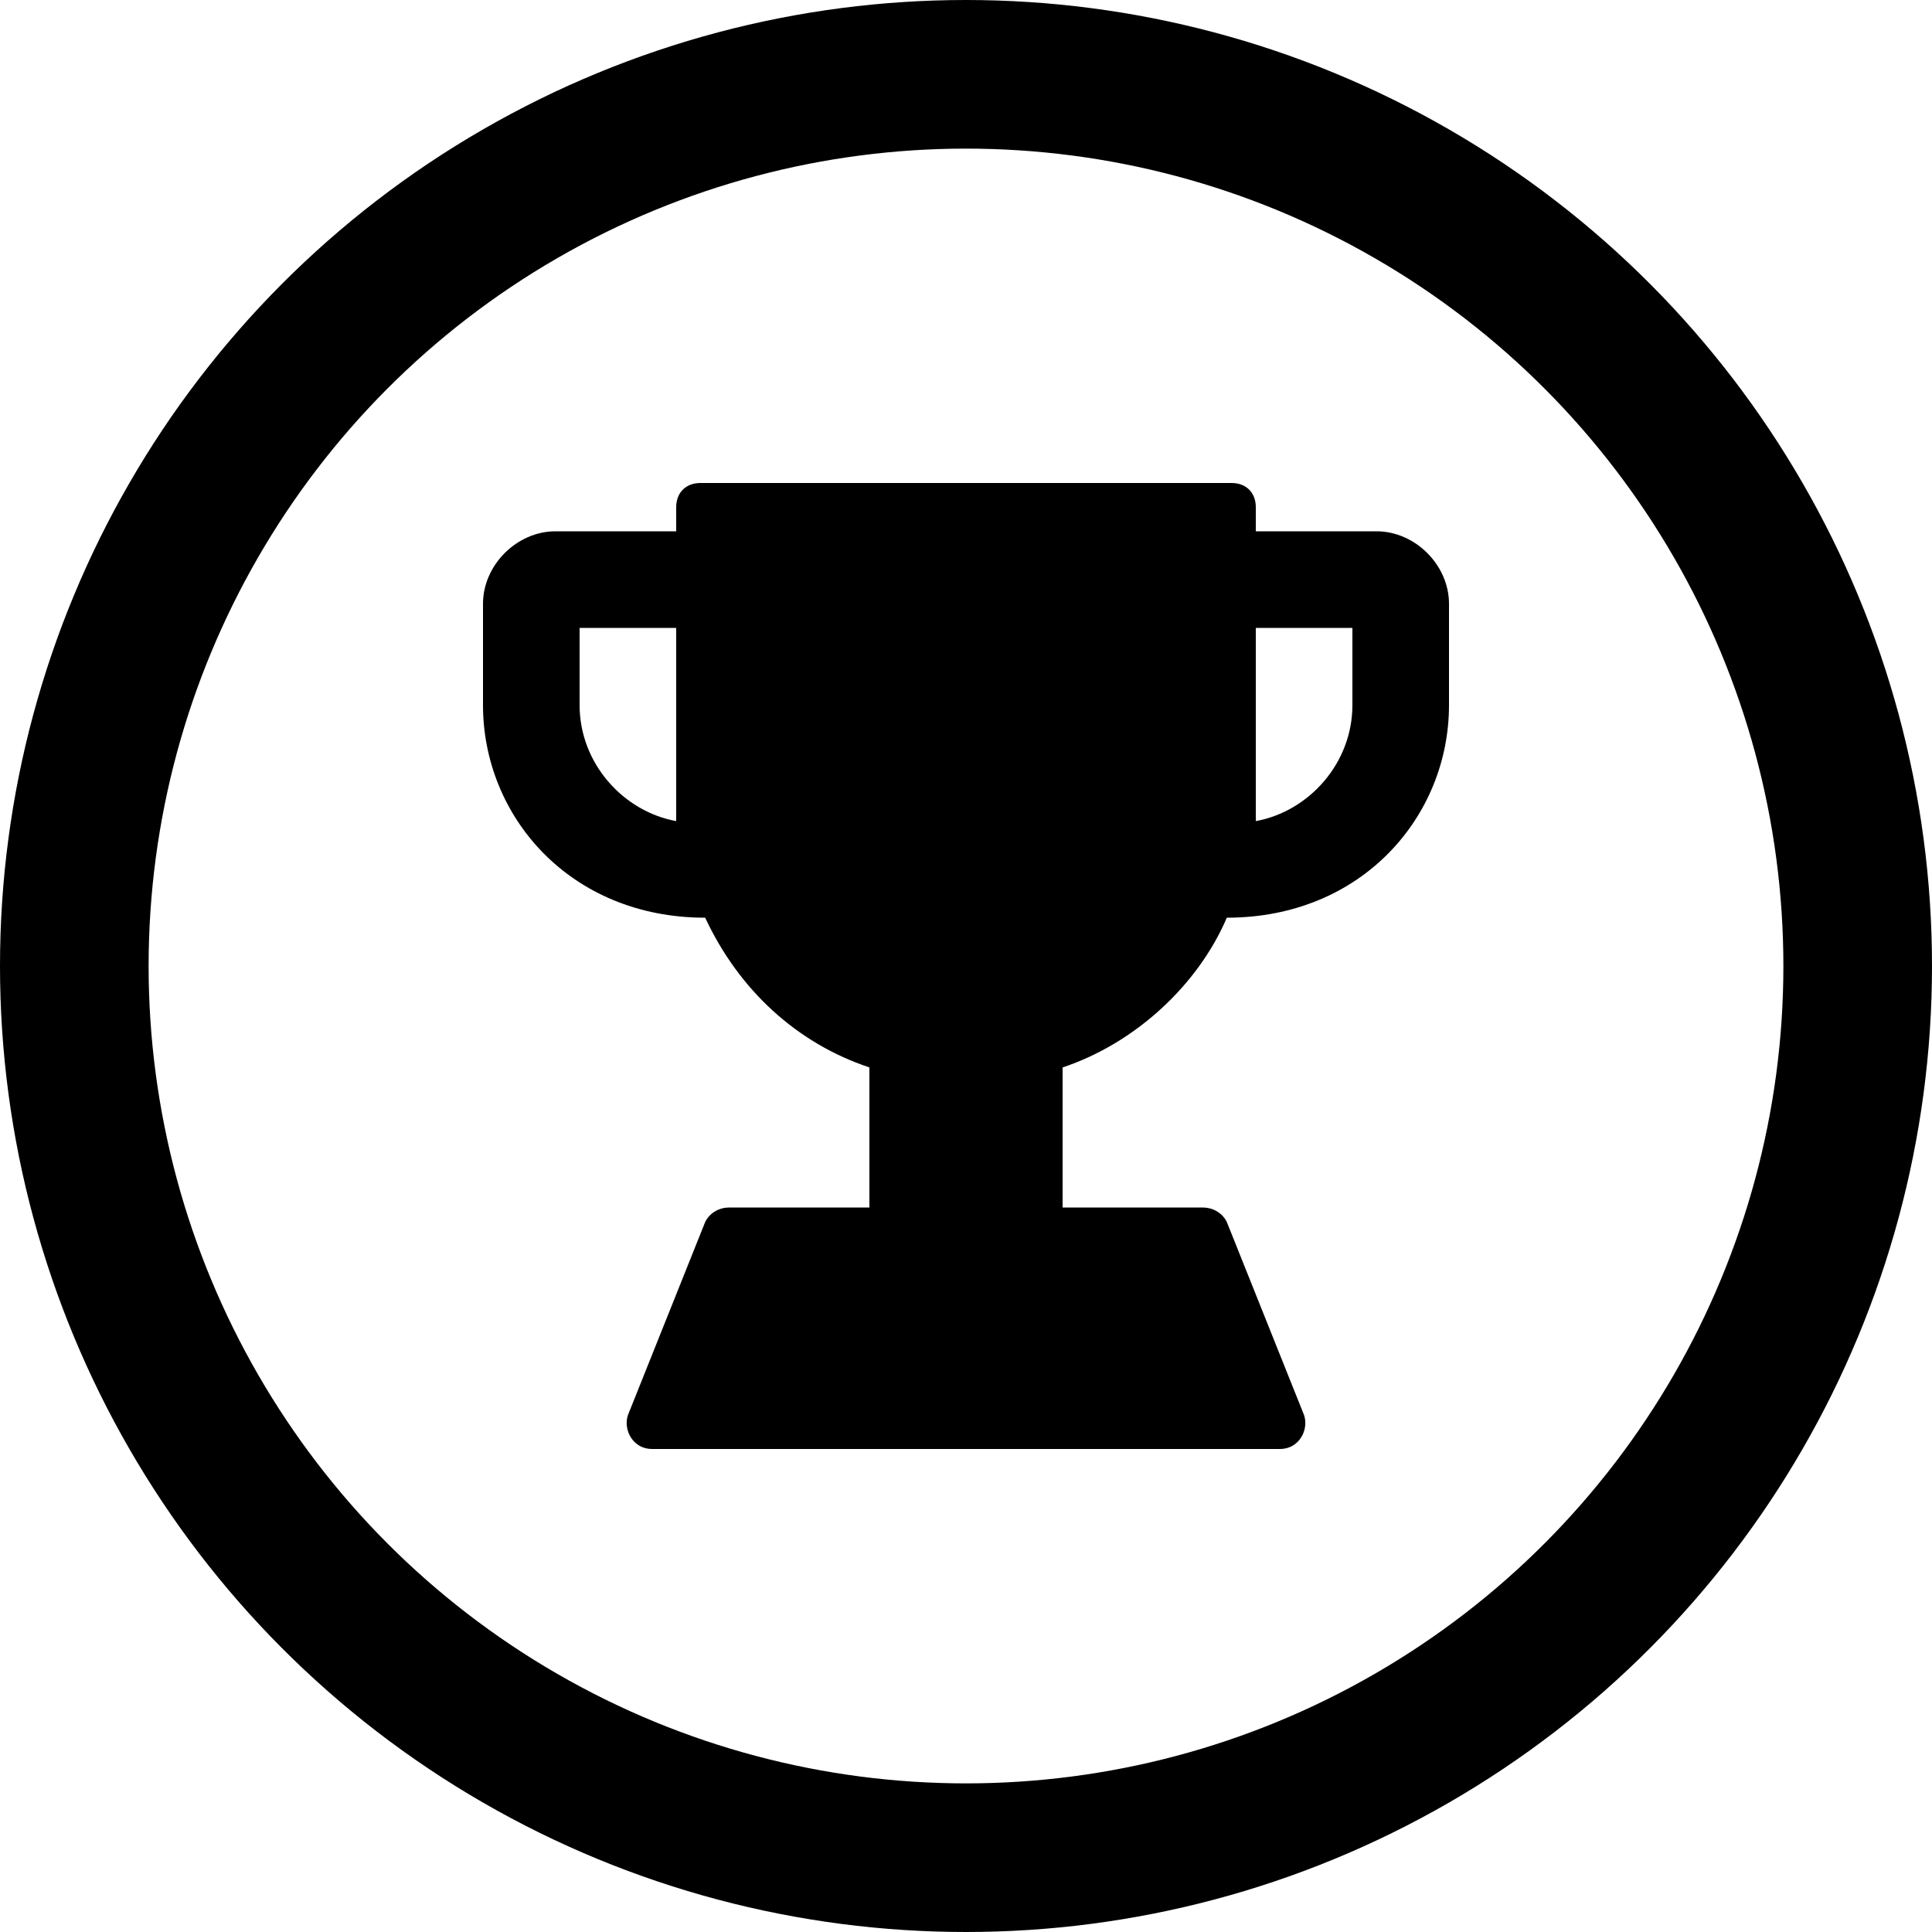 <svg width="26" height="26" viewBox="0 0 26 26" fill="none" xmlns="http://www.w3.org/2000/svg">
<path d="M18.525 7.15H16.9V6.825C16.9 6.63 16.77 6.5 16.575 6.5H9.425C9.23 6.5 9.1 6.63 9.1 6.825V7.15H7.475C6.955 7.15 6.5 7.605 6.5 8.125V9.49C6.5 10.985 7.67 12.35 9.49 12.35C9.945 13.325 10.725 14.04 11.7 14.365V16.25H9.815C9.685 16.25 9.555 16.315 9.49 16.445L8.45 19.045C8.385 19.24 8.515 19.5 8.775 19.5H17.225C17.485 19.5 17.615 19.24 17.55 19.045L16.51 16.445C16.445 16.315 16.315 16.25 16.185 16.25H14.3V14.365C15.275 14.04 16.12 13.26 16.51 12.35C18.33 12.35 19.5 10.985 19.5 9.49V8.125C19.5 7.605 19.045 7.15 18.525 7.15ZM7.8 9.49V8.45H9.1V11.05C8.385 10.92 7.8 10.27 7.8 9.49ZM18.2 9.49C18.2 10.27 17.615 10.92 16.9 11.05V8.45H18.2V9.49Z" fill="currentColor"/>
<circle cx="13" cy="13" r="12" stroke="currentColor" stroke-width="2"/>
</svg>
